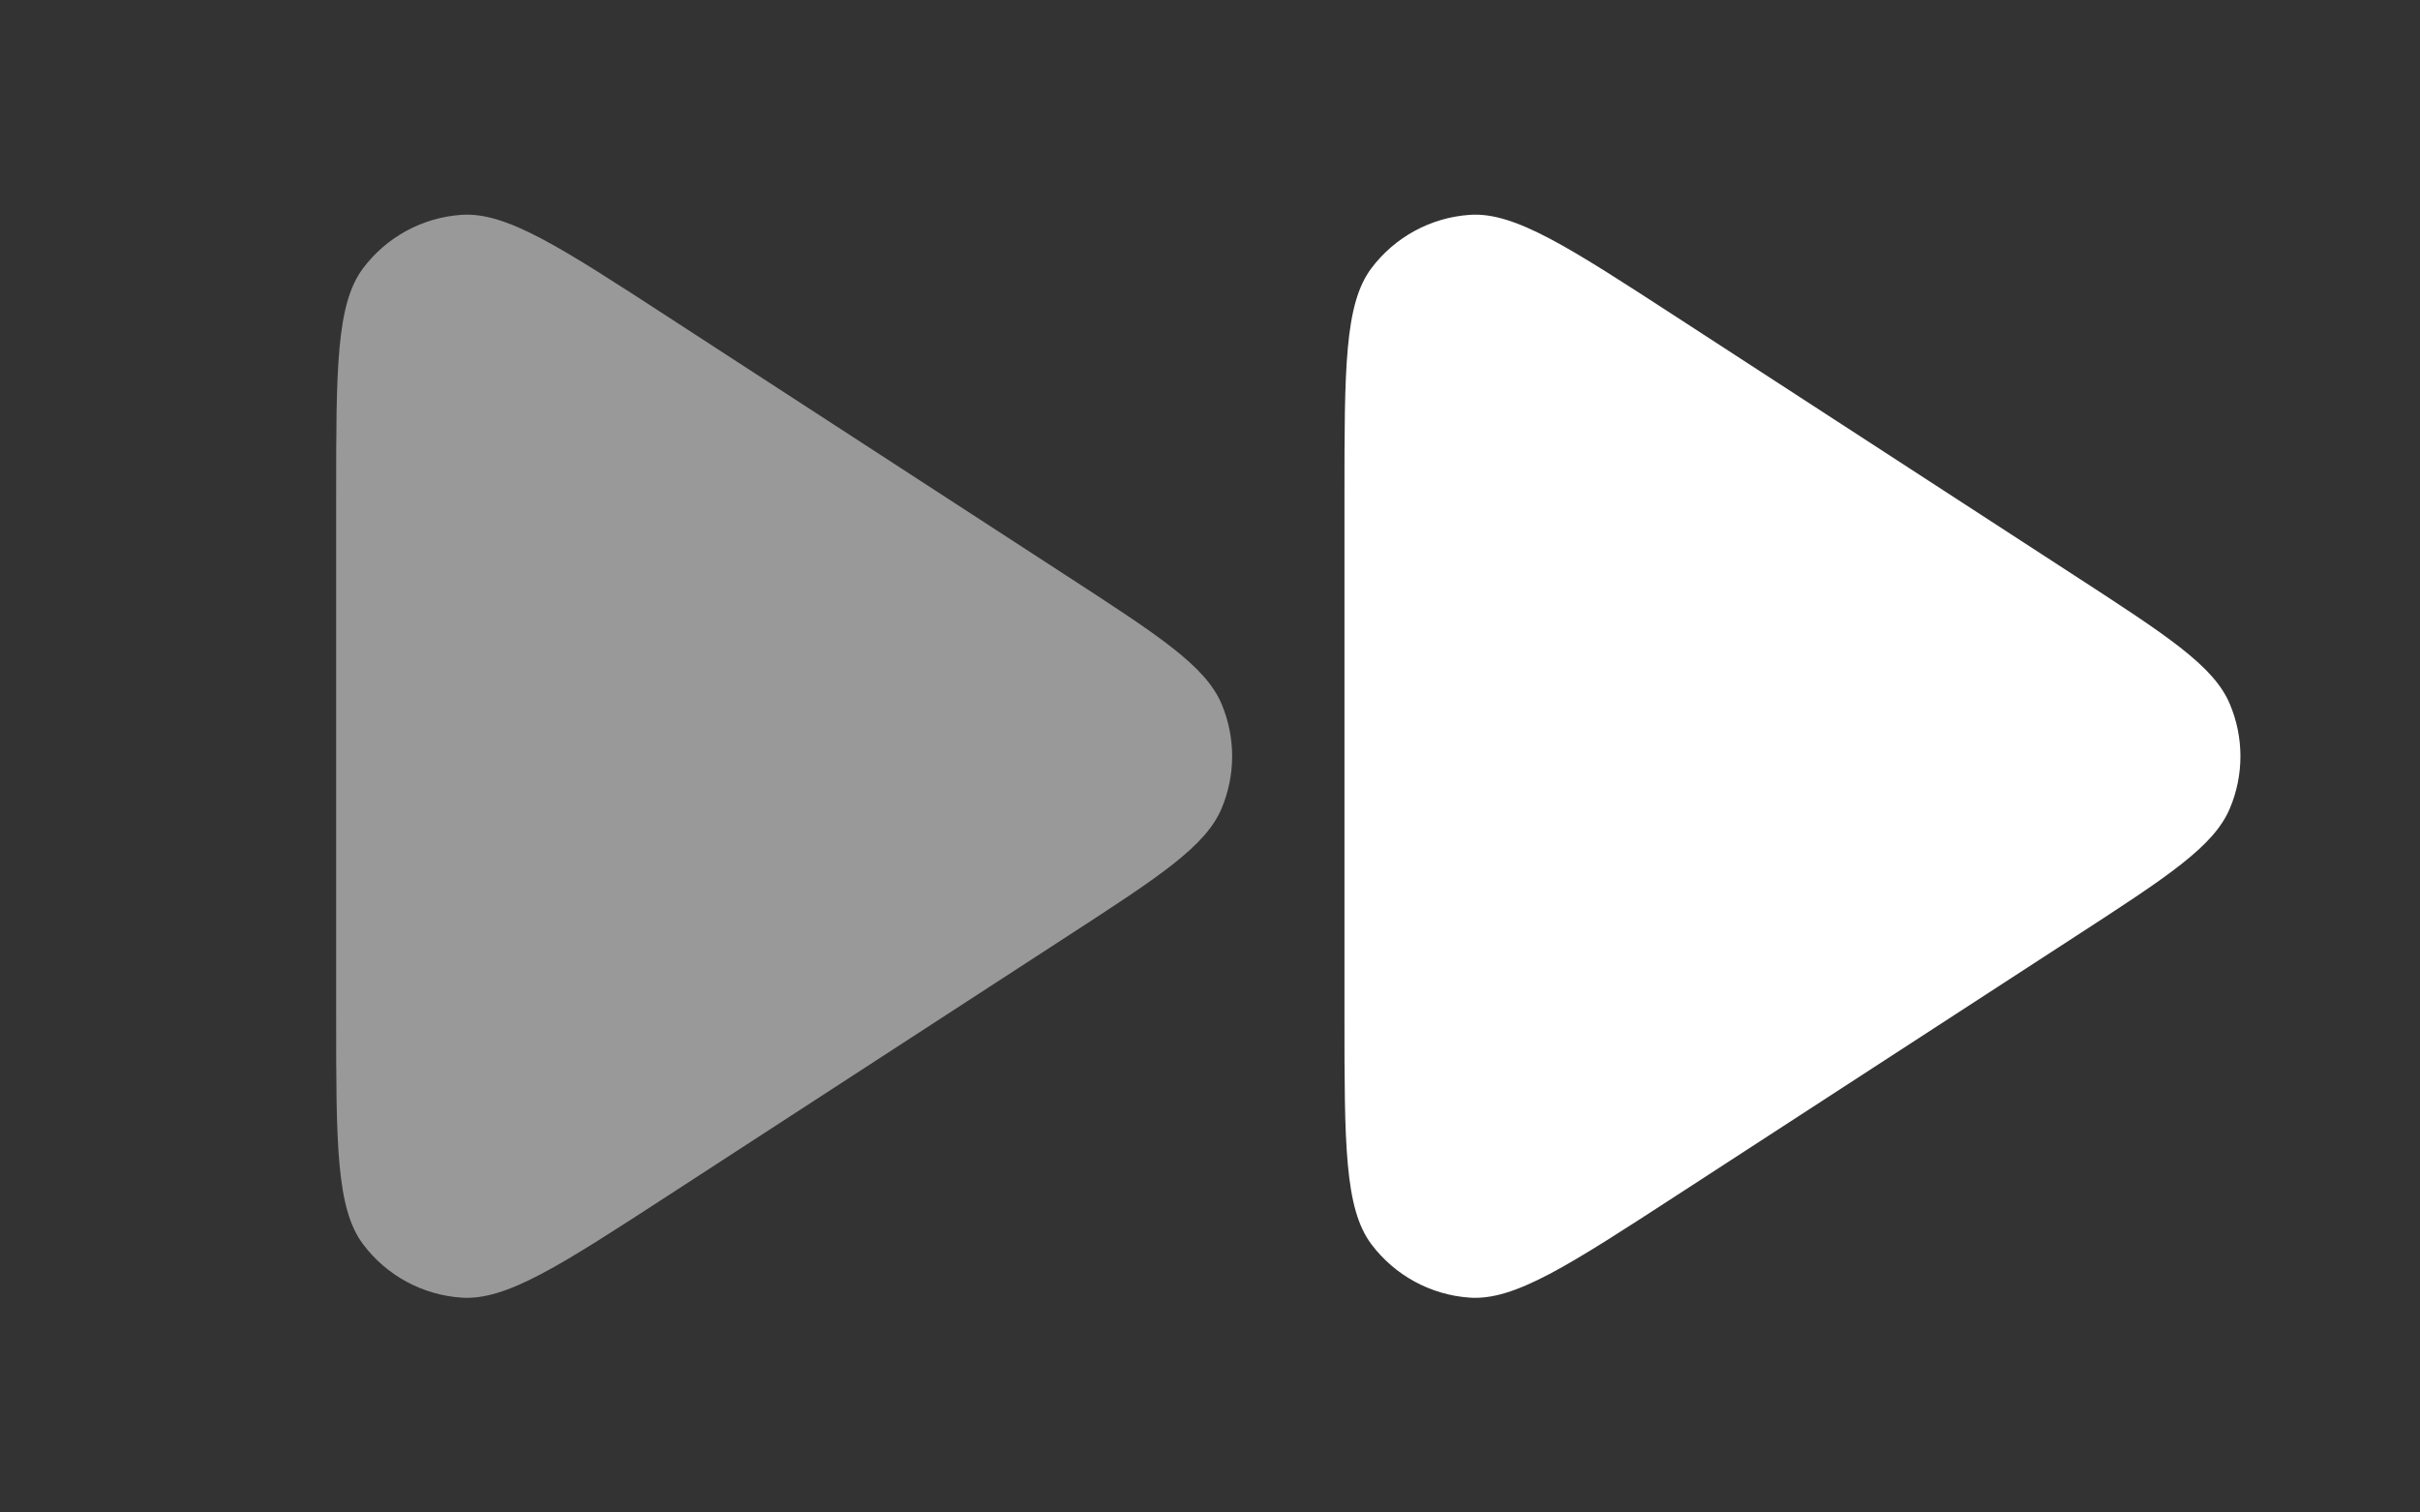 <svg width="32" height="20" viewBox="0 0 32 20" fill="none" xmlns="http://www.w3.org/2000/svg">
<rect x="0" y="0" width="32" height="20" fill="#333333" stroke="none"/>
<path opacity="0.5" d="M14.106 7.615C15.33 8.41 15.942 8.807 16.154 9.311C16.339 9.752 16.339 10.248 16.154 10.689C15.942 11.193 15.33 11.591 14.106 12.385L8.839 15.806C7.409 16.735 6.694 17.2 6.102 17.159C5.586 17.124 5.111 16.866 4.801 16.453C4.445 15.979 4.445 15.126 4.445 13.421L4.445 6.579C4.445 4.874 4.445 4.021 4.801 3.547C5.111 3.134 5.586 2.876 6.102 2.841C6.694 2.8 7.409 3.265 8.839 4.194L14.106 7.615Z" fill="white"/>
<path d="M27.439 7.615C28.663 8.41 29.275 8.807 29.486 9.311C29.672 9.752 29.672 10.248 29.486 10.689C29.275 11.193 28.663 11.591 27.439 12.385L22.172 15.806C20.742 16.735 20.027 17.2 19.435 17.159C18.919 17.124 18.445 16.866 18.134 16.453C17.778 15.979 17.778 15.126 17.778 13.421L17.778 6.579C17.778 4.874 17.778 4.021 18.134 3.547C18.445 3.134 18.919 2.876 19.435 2.841C20.027 2.8 20.742 3.265 22.172 4.194L27.439 7.615Z" fill="white"/>
</svg>
